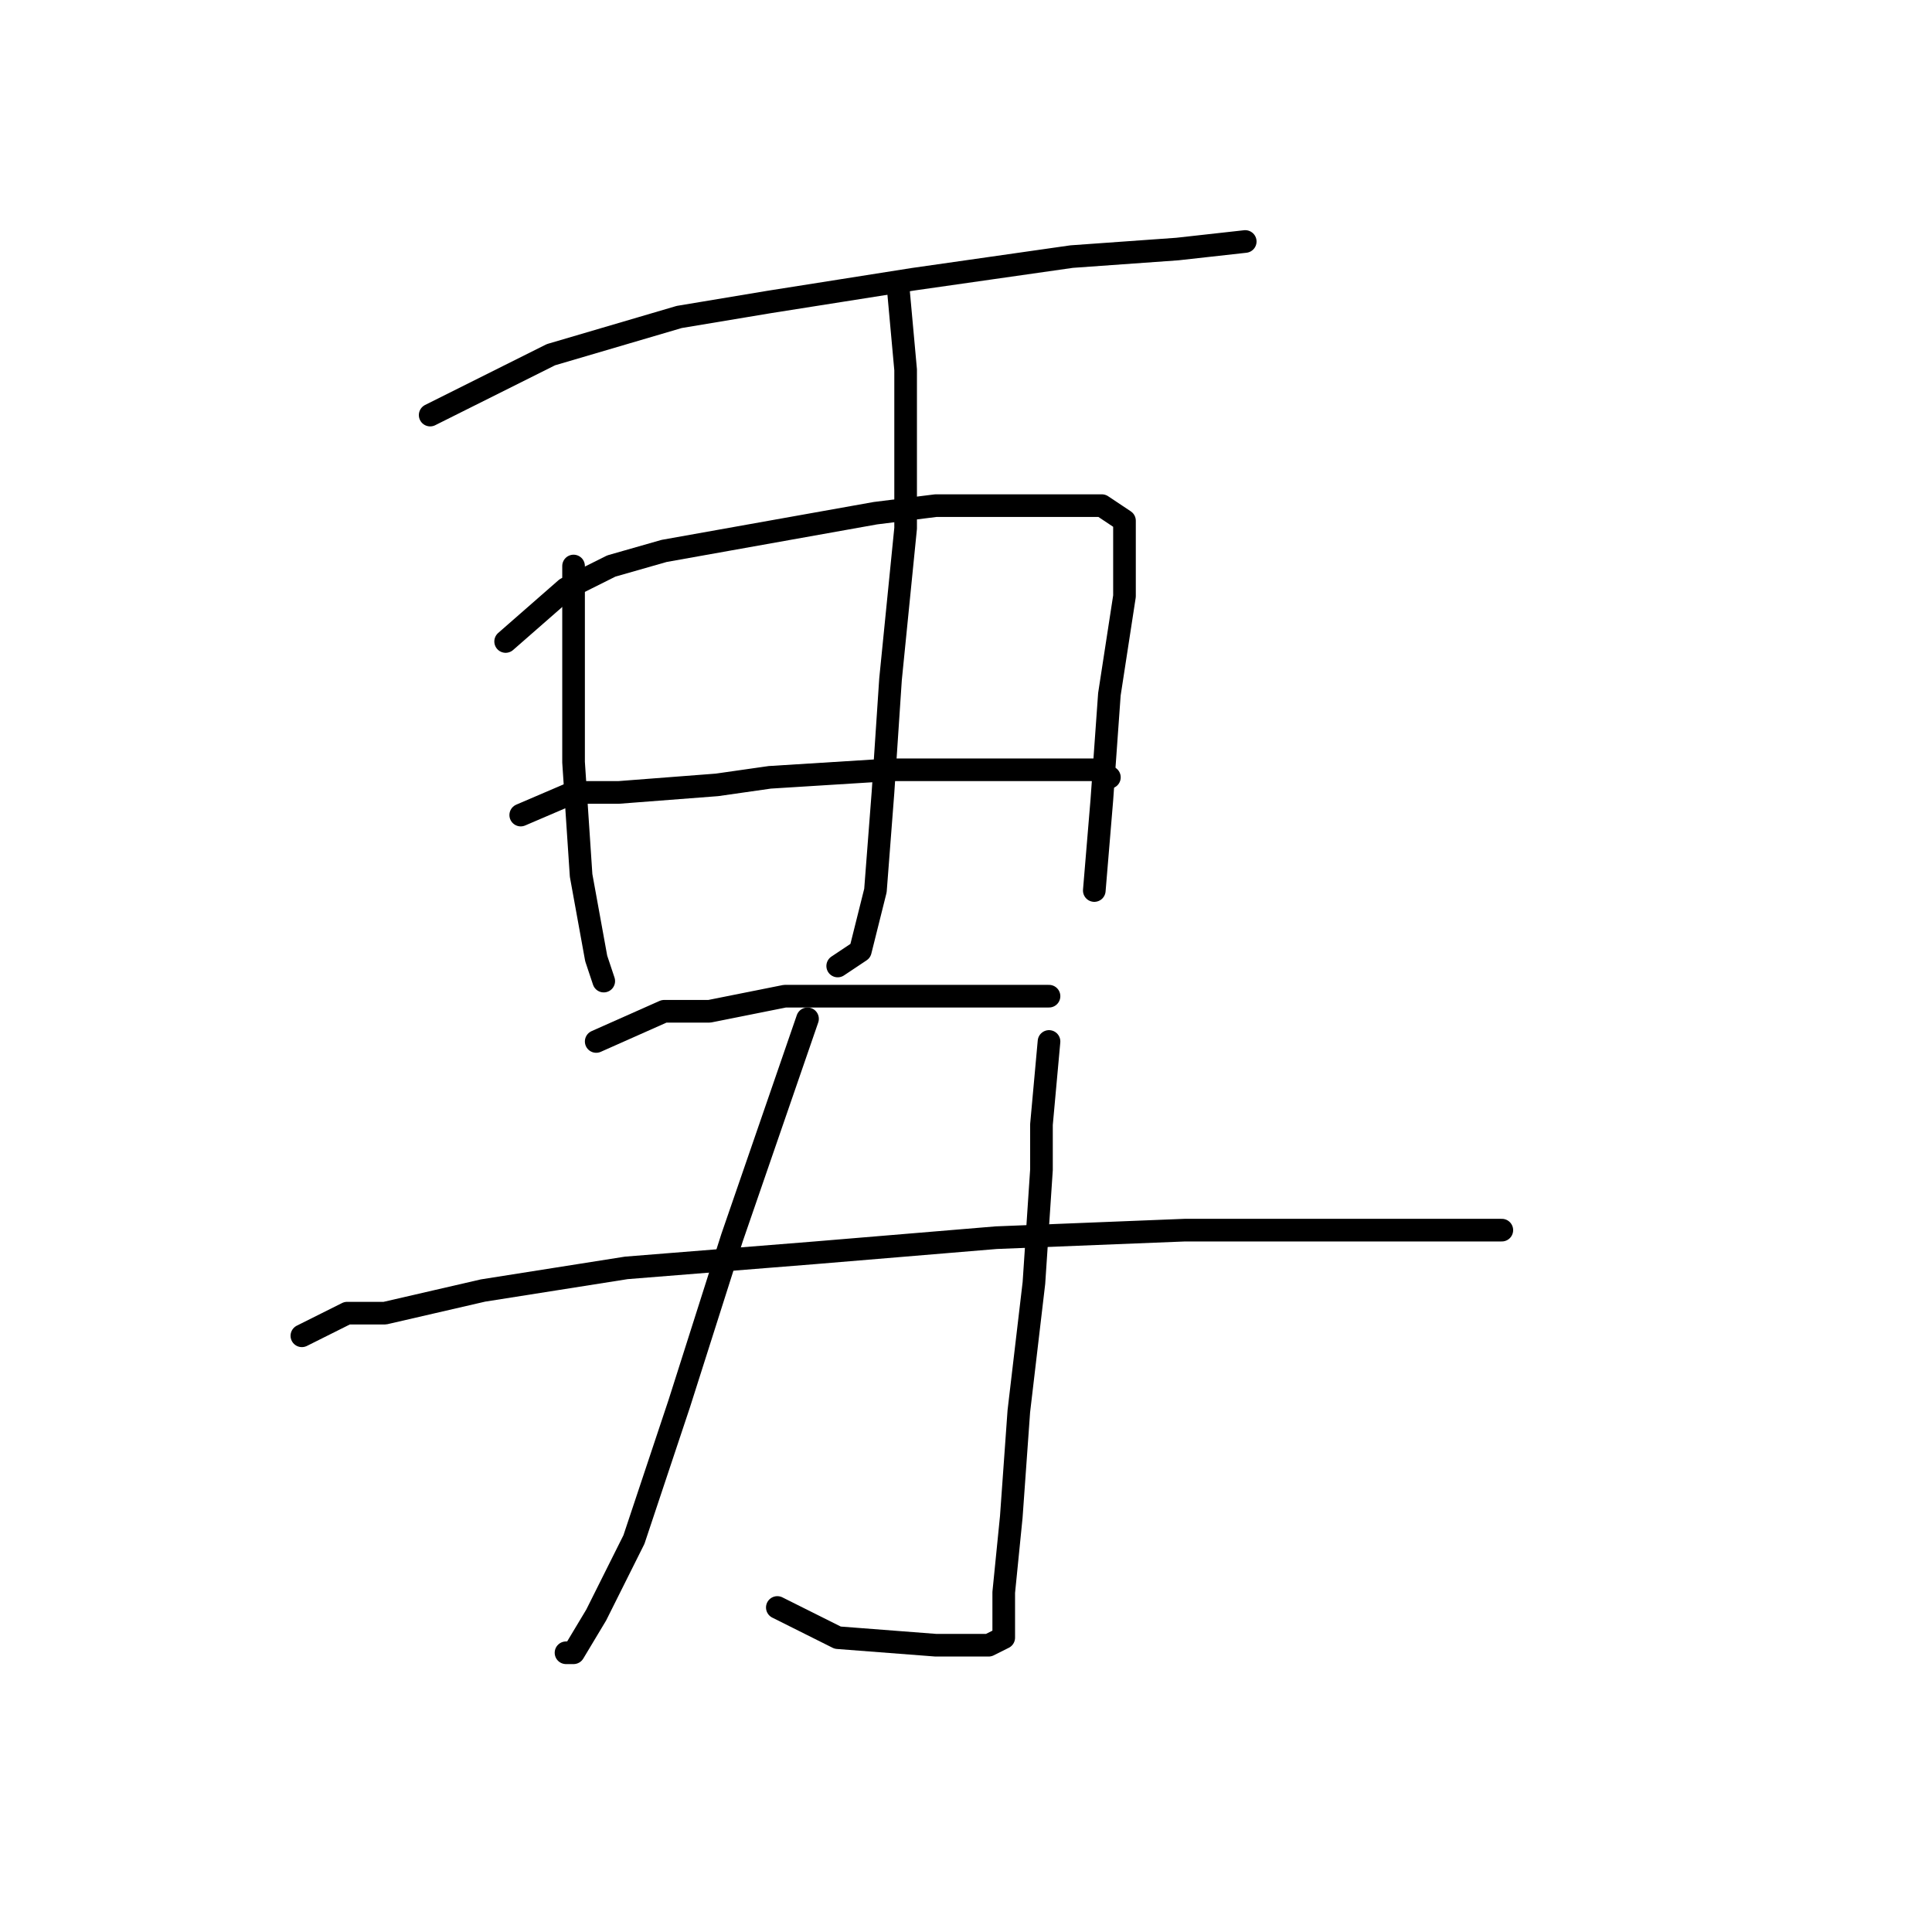 <?xml version="1.0" standalone="no"?>
    <svg width="256" height="256" xmlns="http://www.w3.org/2000/svg" version="1.1">
    <polyline stroke="black" stroke-width="3" stroke-linecap="round" fill="transparent" stroke-linejoin="round" points="57 55 73 47 90 42 102 40 121 37 142 34 156 33 165 32 165 32 " />
        <polyline stroke="black" stroke-width="3" stroke-linecap="round" fill="transparent" stroke-linejoin="round" points="119 38 120 49 120 55 120 70 118 90 117 105 116 118 114 126 111 128 111 128 " />
        <polyline stroke="black" stroke-width="3" stroke-linecap="round" fill="transparent" stroke-linejoin="round" points="76 75 76 89 76 101 77 116 79 127 80 130 80 130 " />
        <polyline stroke="black" stroke-width="3" stroke-linecap="round" fill="transparent" stroke-linejoin="round" points="67 85 75 78 81 75 88 73 116 68 124 67 138 67 146 67 149 69 149 73 149 79 147 92 146 106 145 118 145 118 " />
        <polyline stroke="black" stroke-width="3" stroke-linecap="round" fill="transparent" stroke-linejoin="round" points="69 108 76 105 82 105 95 104 102 103 118 102 125 102 137 102 145 102 147 103 147 103 " />
        <polyline stroke="black" stroke-width="3" stroke-linecap="round" fill="transparent" stroke-linejoin="round" points="79 138 88 134 94 134 104 132 116 132 127 132 135 132 139 132 139 132 " />
        <polyline stroke="black" stroke-width="3" stroke-linecap="round" fill="transparent" stroke-linejoin="round" points="107 135 97 164 90 186 84 204 79 214 76 219 75 219 75 219 " />
        <polyline stroke="black" stroke-width="3" stroke-linecap="round" fill="transparent" stroke-linejoin="round" points="139 138 138 149 138 155 137 170 135 187 134 201 133 211 133 215 133 217 131 218 124 218 111 217 103 213 103 213 " />
        <polyline stroke="black" stroke-width="3" stroke-linecap="round" fill="transparent" stroke-linejoin="round" points="40 177 46 174 51 174 64 171 83 168 108 166 132 164 157 163 176 163 190 163 199 163 199 163 " />
        </svg>